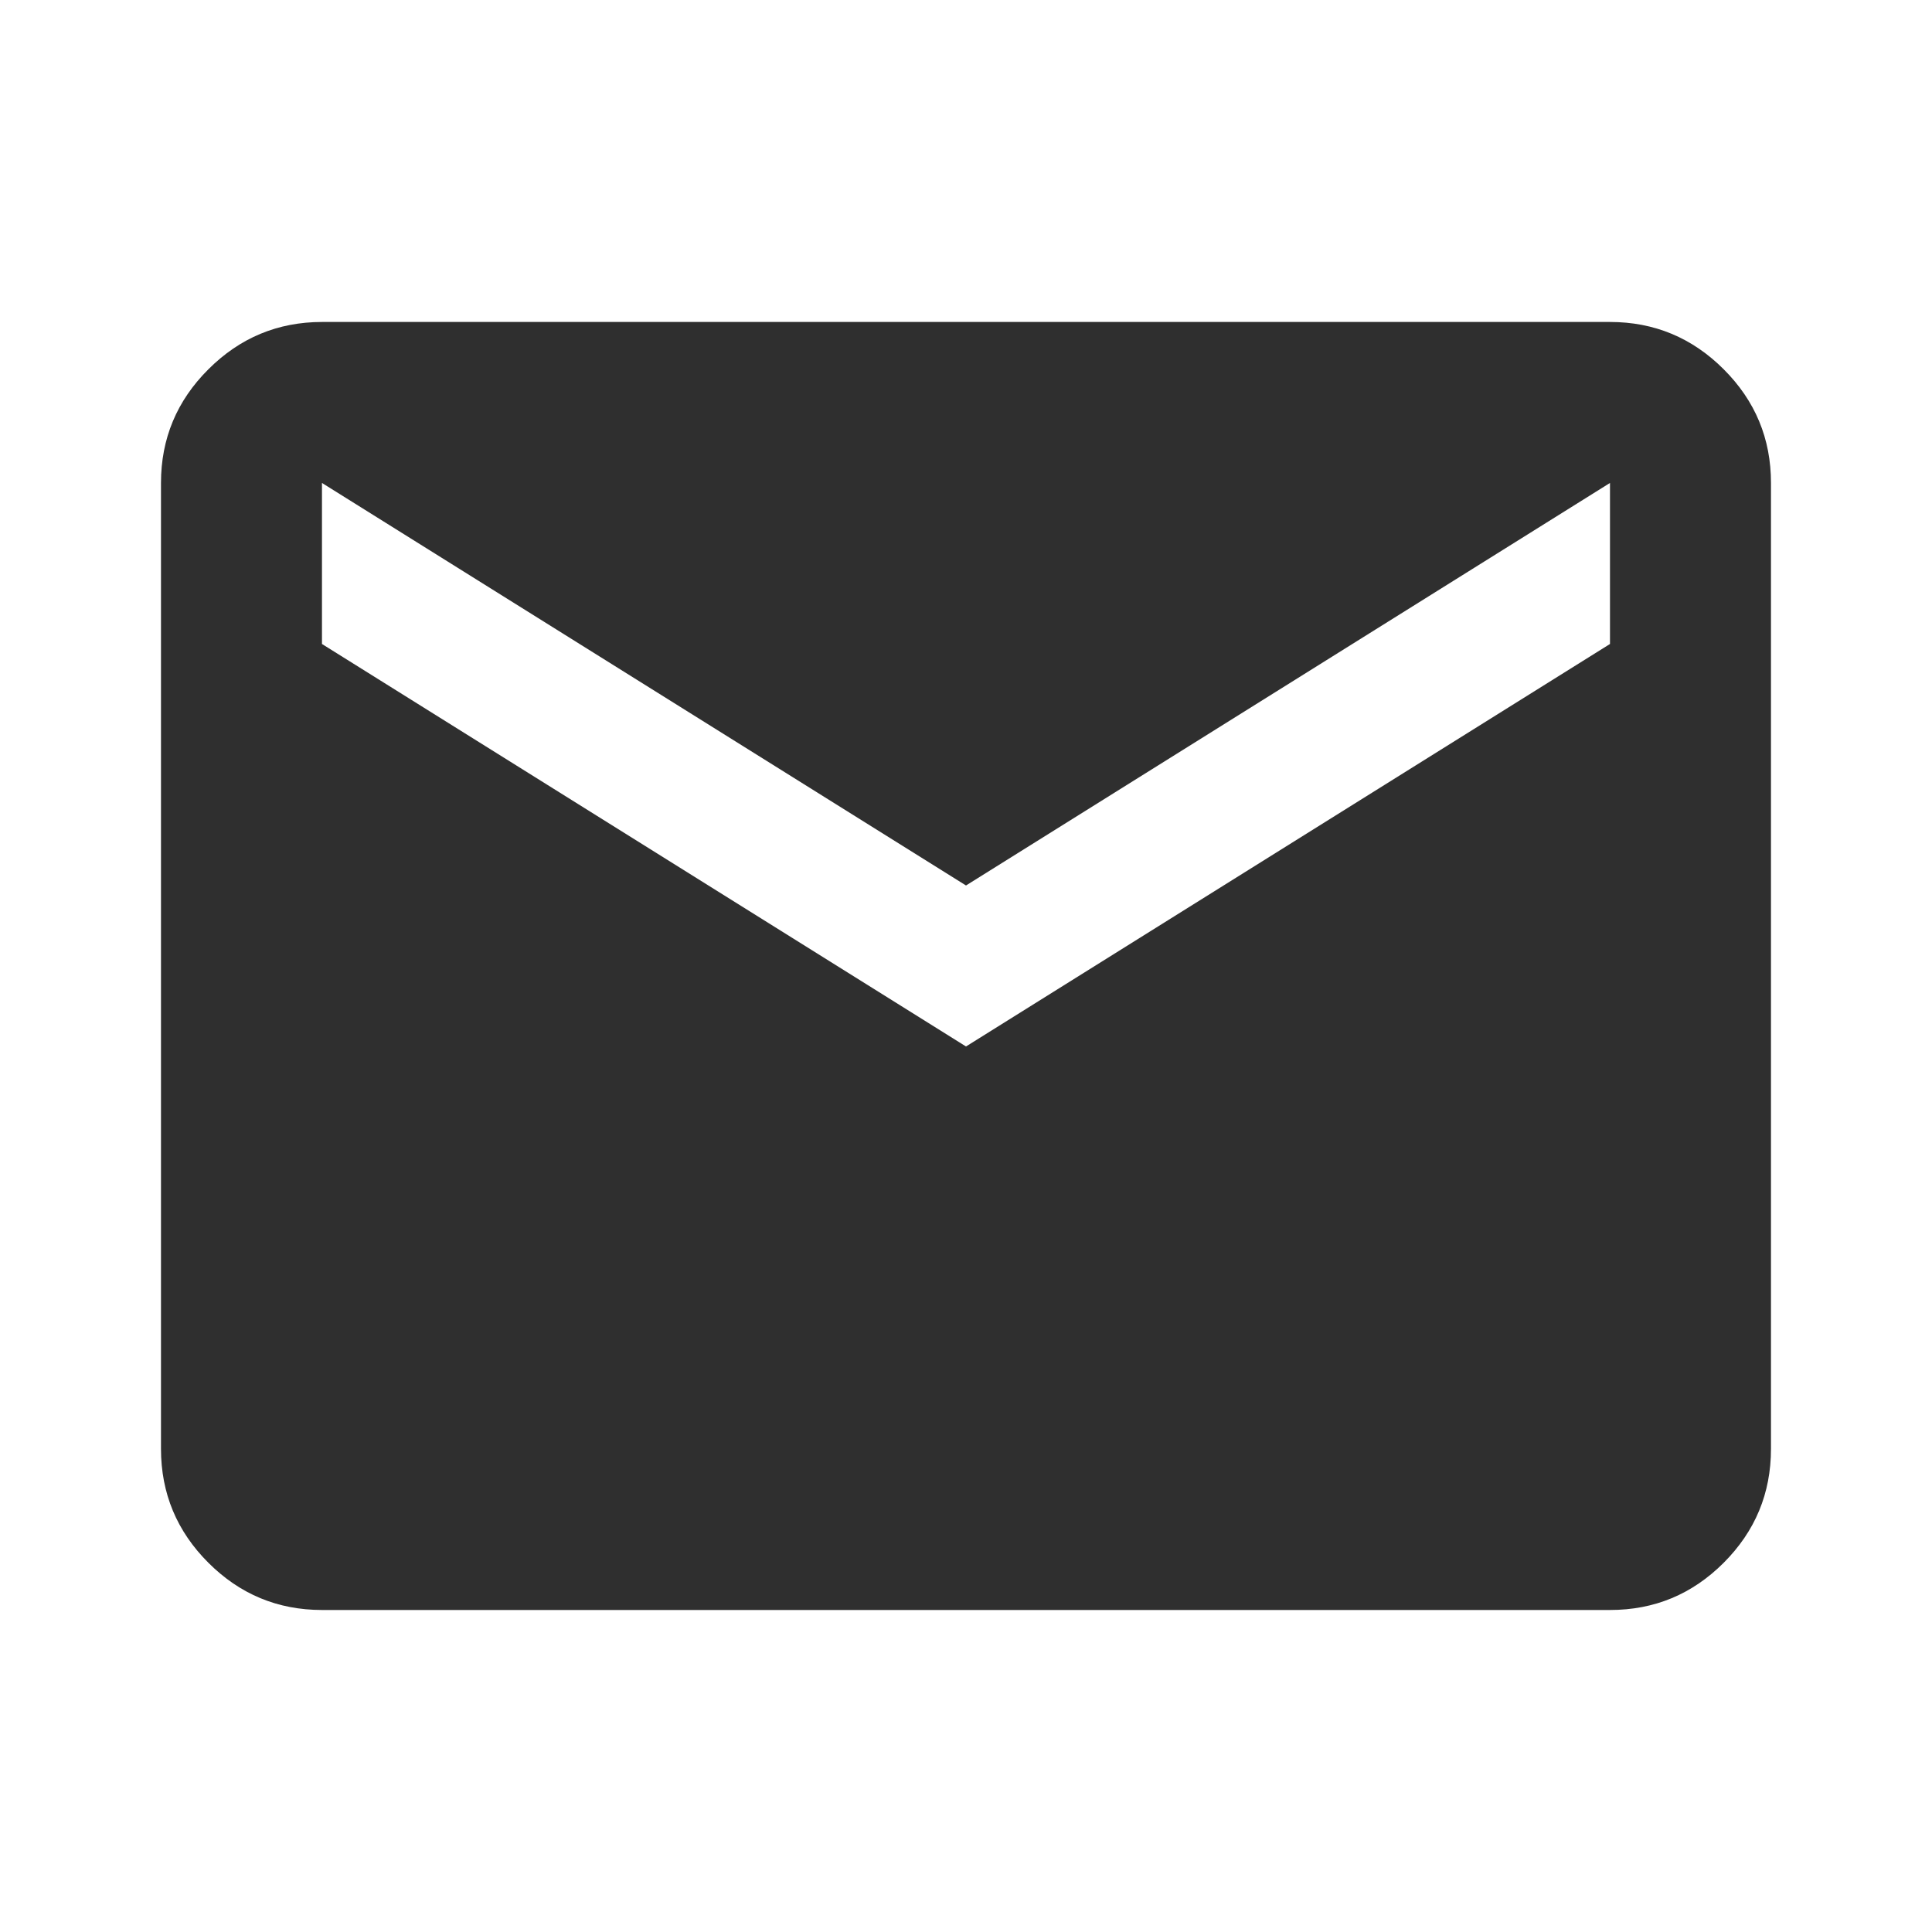 <svg width="43" height="43" viewBox="0 0 43 43" fill="none" xmlns="http://www.w3.org/2000/svg">
<path d="M7.166 35.833C6.181 35.833 5.338 35.482 4.637 34.781C3.935 34.08 3.584 33.236 3.583 32.249V10.749C3.583 9.764 3.934 8.921 4.637 8.22C5.339 7.518 6.182 7.167 7.166 7.166H35.833C36.818 7.166 37.662 7.517 38.365 8.22C39.067 8.922 39.417 9.765 39.416 10.749V32.249C39.416 33.235 39.066 34.079 38.365 34.781C37.663 35.483 36.82 35.834 35.833 35.833H7.166ZM21.5 23.291L35.833 14.333V10.749L21.5 19.708L7.166 10.749V14.333L21.5 23.291Z" fill="#2F2F2F"/>
</svg>
